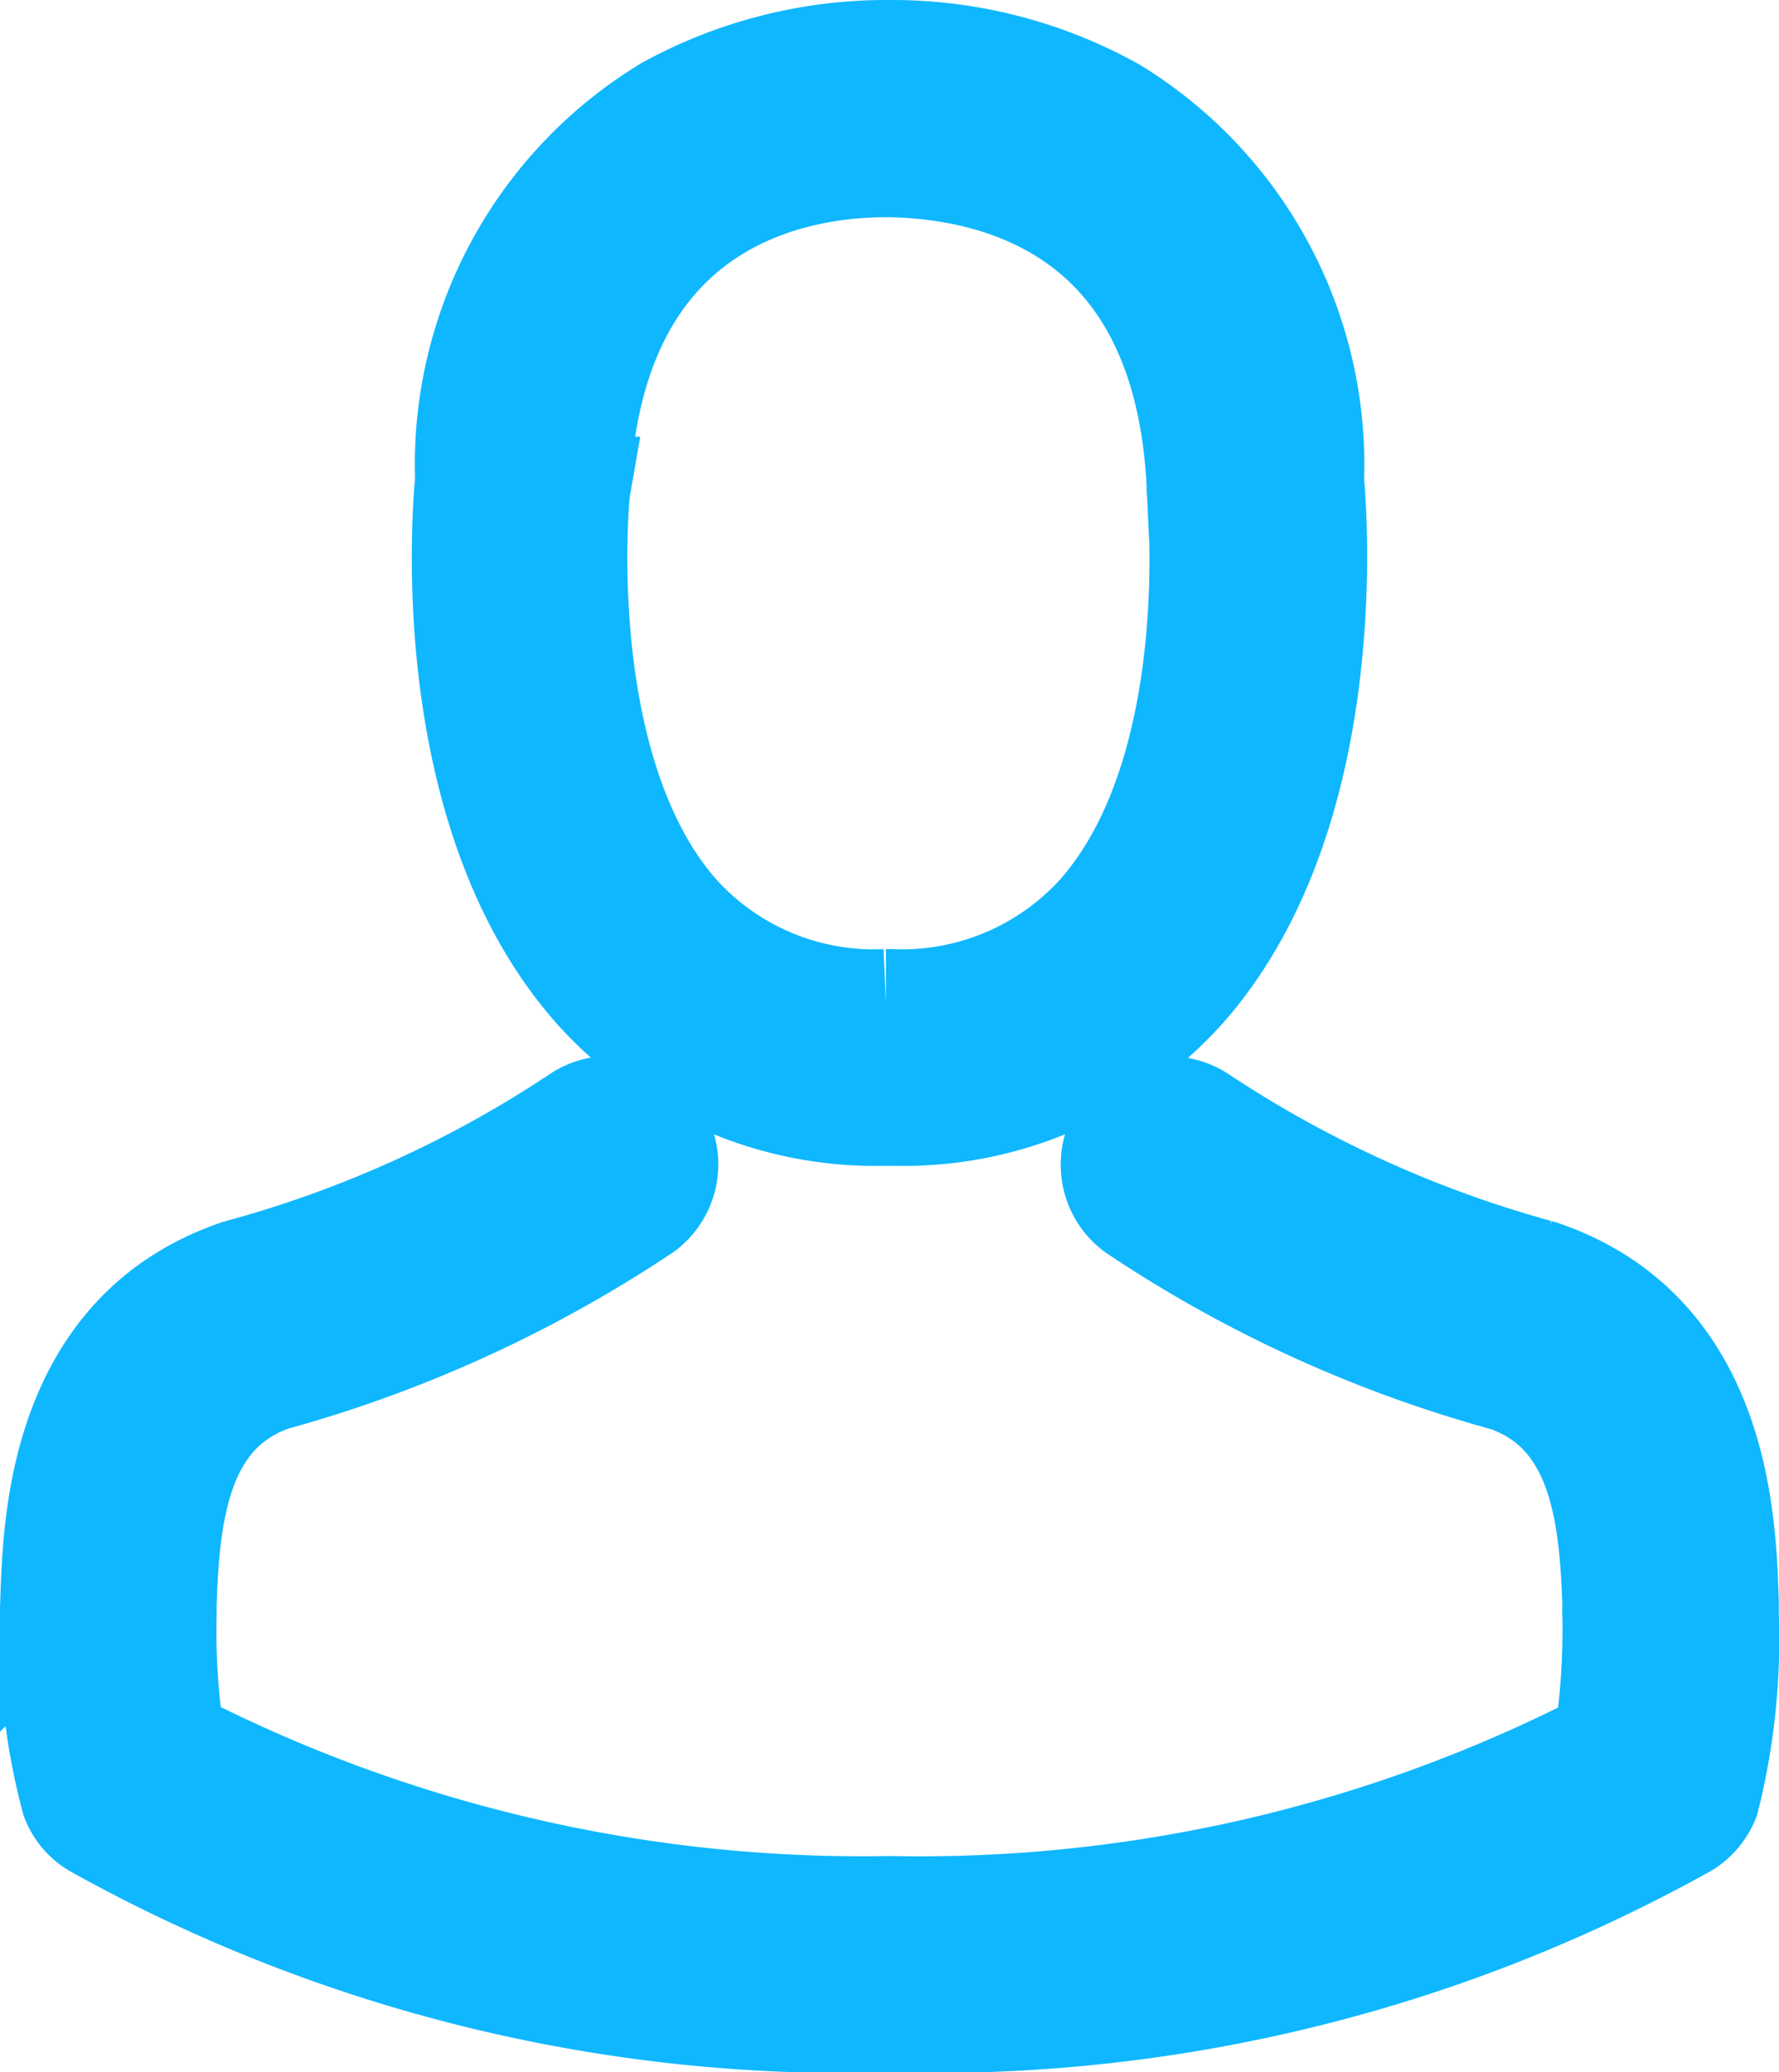<svg xmlns="http://www.w3.org/2000/svg" width="16.64" height="19.385" viewBox="0 0 16.64 19.385"><defs><style>.a{fill:#0fb7ff;stroke:#0fb7ff;}</style></defs><g transform="translate(0.501 0.5)"><path class="a" d="M140.988,9.906h.122a3.513,3.513,0,0,0,2.684-1.161c1.466-1.652,1.222-4.485,1.2-4.755A3.884,3.884,0,0,0,143.143.537,4.233,4.233,0,0,0,141.1,0h-.065a4.239,4.239,0,0,0-2.048.522,3.886,3.886,0,0,0-1.869,3.468c-.027.27-.27,3.1,1.2,4.755A3.5,3.5,0,0,0,140.988,9.906Zm-2.859-5.821c0-.011,0-.023,0-.03.126-2.73,2.063-3.023,2.893-3.023h.046c1.028.023,2.775.442,2.893,3.023a.074.074,0,0,0,0,.03c0,.027.27,2.615-.94,3.978a2.5,2.5,0,0,1-1.961.815h-.038a2.487,2.487,0,0,1-1.957-.815C137.867,6.708,138.125,4.108,138.129,4.085Z" transform="translate(-133.236)"/><path class="a" d="M51.71,263.979v-.011c0-.03,0-.061,0-.1-.023-.754-.072-2.517-1.725-3.08l-.038-.011a10.985,10.985,0,0,1-3.16-1.439.514.514,0,0,0-.59.841,11.858,11.858,0,0,0,3.476,1.588c.887.316.986,1.264,1.013,2.132a.764.764,0,0,0,0,.1,6.911,6.911,0,0,1-.08,1.176,14.011,14.011,0,0,1-6.712,1.561,14.092,14.092,0,0,1-6.716-1.565,6.542,6.542,0,0,1-.08-1.176c0-.03,0-.061,0-.1.027-.868.126-1.816,1.013-2.132a11.968,11.968,0,0,0,3.476-1.588.514.514,0,0,0-.59-.841,10.865,10.865,0,0,1-3.16,1.439l-.038.011c-1.652.567-1.7,2.33-1.725,3.08a.765.765,0,0,1,0,.1v.011a5.838,5.838,0,0,0,.194,1.725.489.489,0,0,0,.2.24,14.4,14.4,0,0,0,7.431,1.82,14.444,14.444,0,0,0,7.431-1.82.51.51,0,0,0,.2-.24A6.125,6.125,0,0,0,51.71,263.979Z" transform="translate(-36.073 -249.374)"/></g></svg>